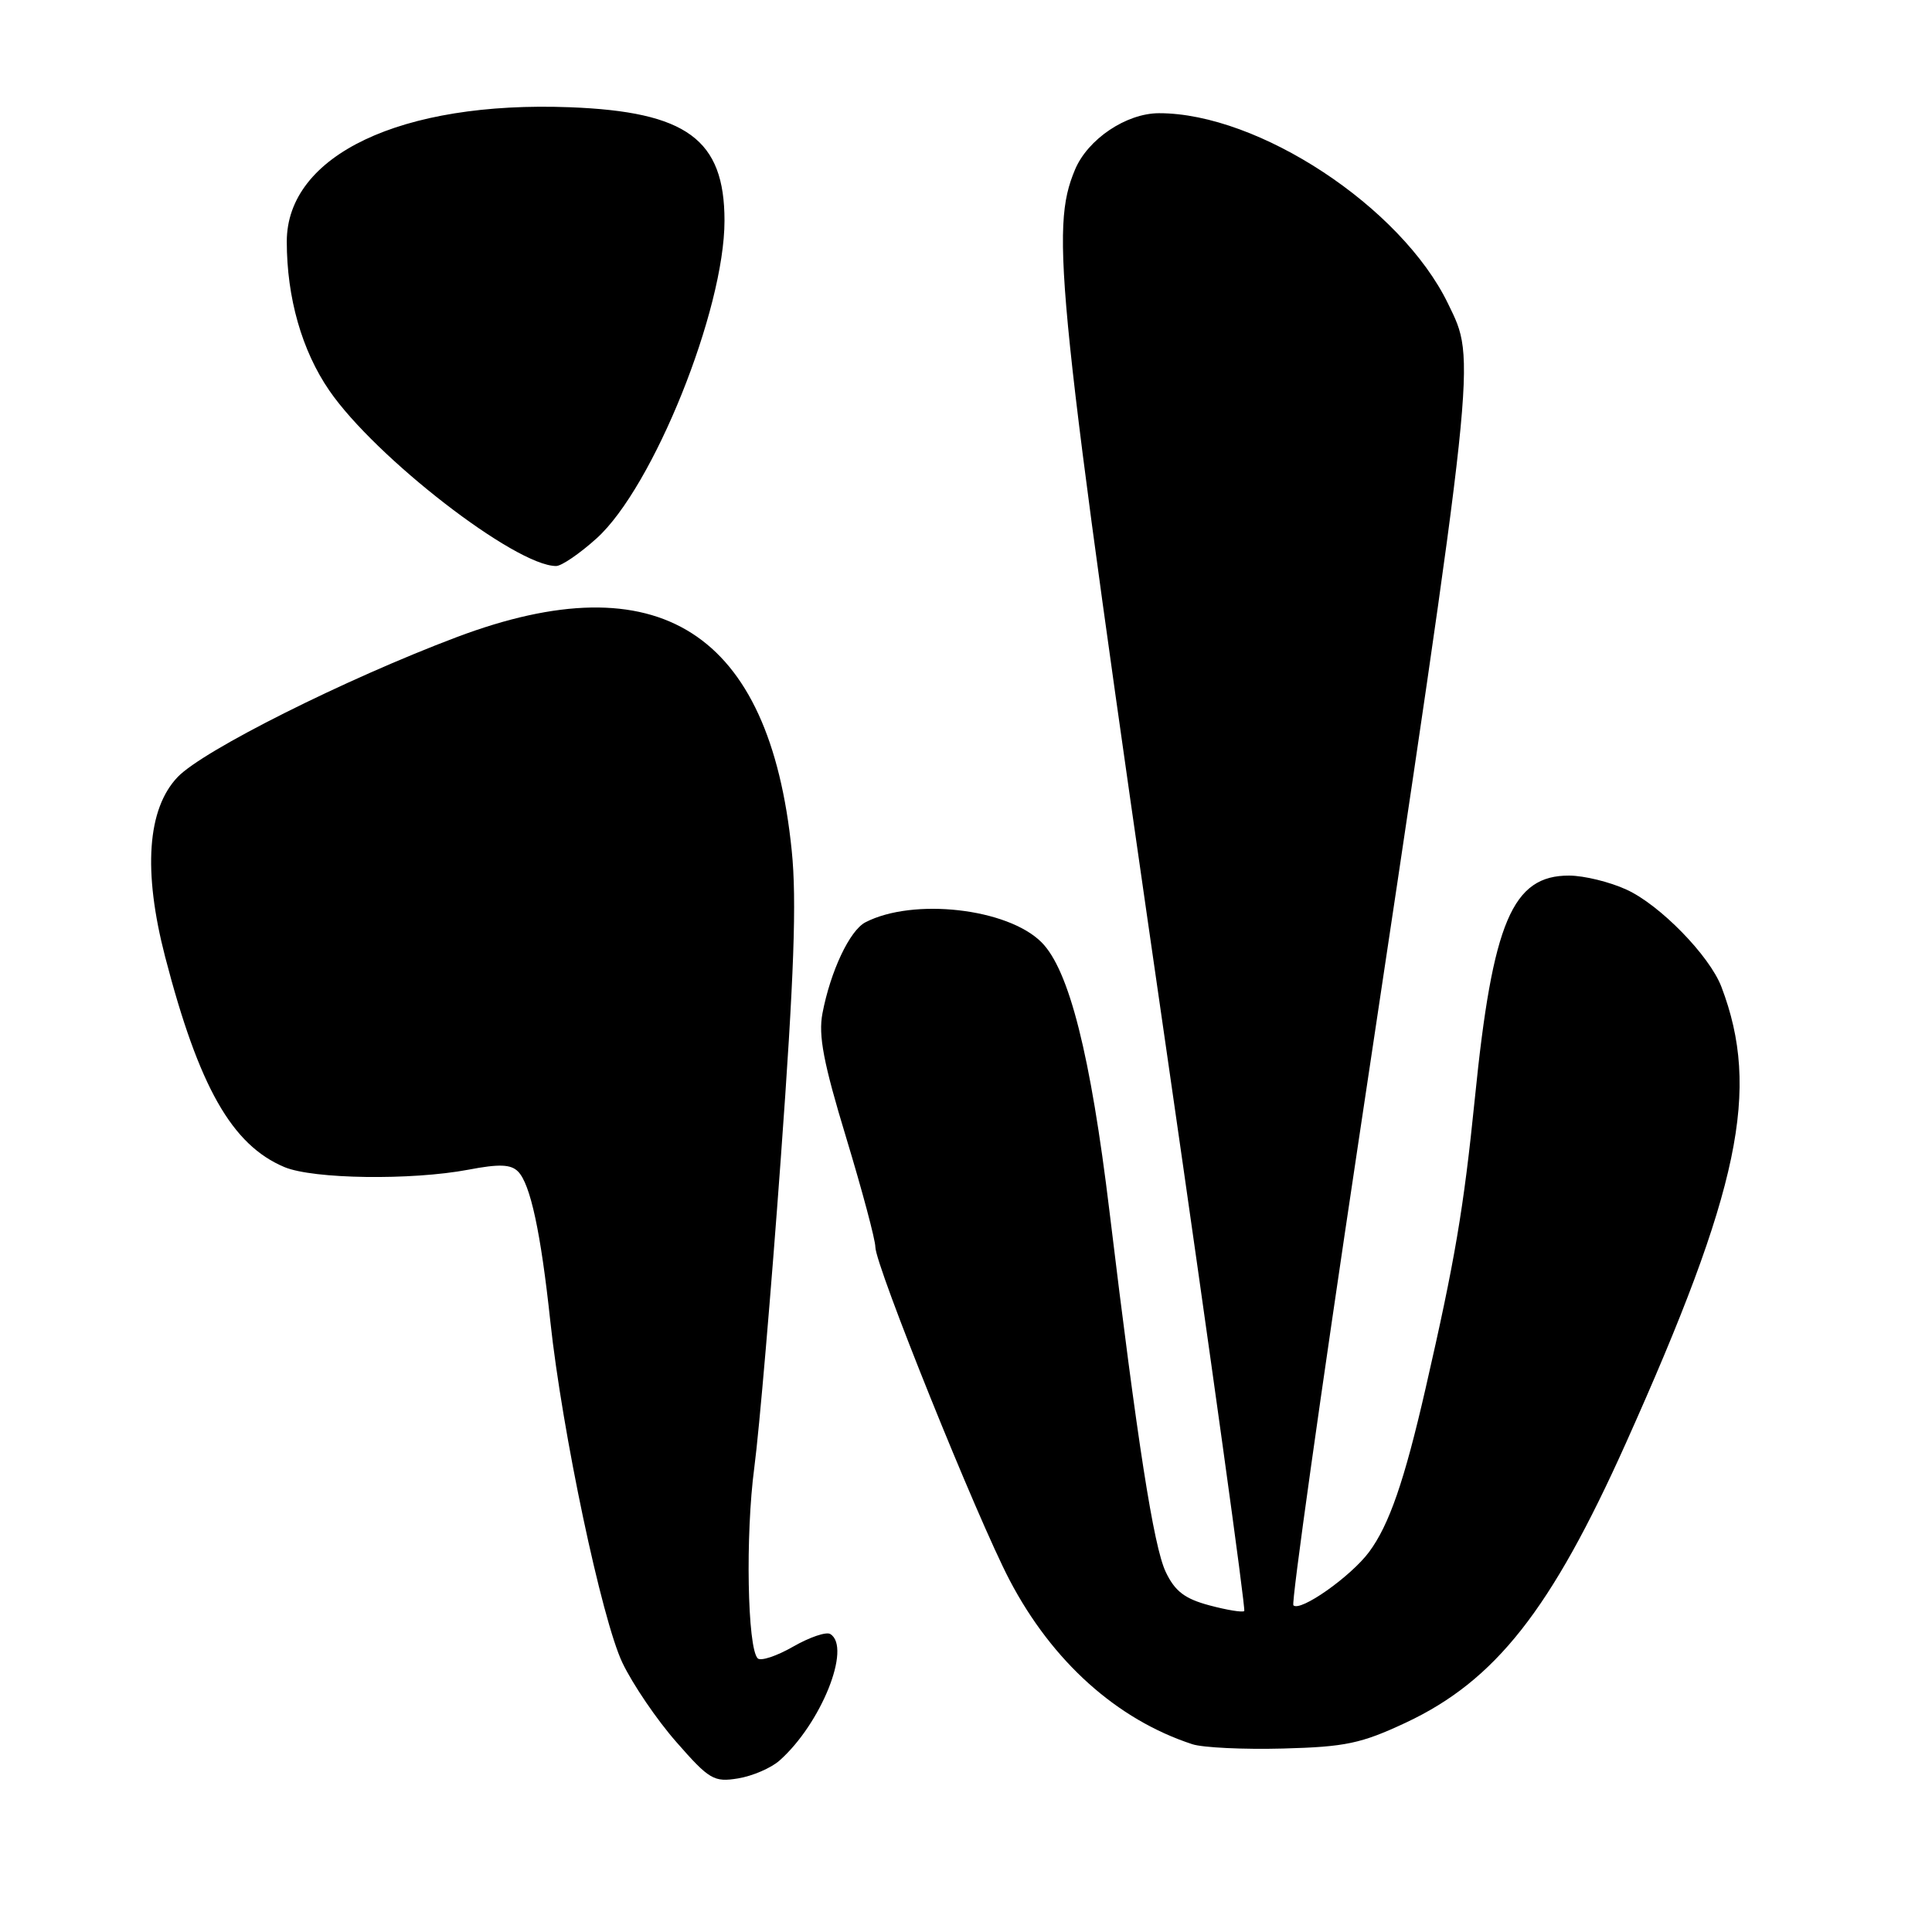 <?xml version="1.0" encoding="UTF-8" standalone="no"?>
<!DOCTYPE svg PUBLIC "-//W3C//DTD SVG 1.1//EN" "http://www.w3.org/Graphics/SVG/1.1/DTD/svg11.dtd" >
<svg xmlns="http://www.w3.org/2000/svg" xmlns:xlink="http://www.w3.org/1999/xlink" version="1.1" viewBox="0 0 256 256">
 <g >
 <path fill="currentColor"
d=" M 103.28 233.29 C 108.79 228.42 112.87 218.27 110.02 216.52 C 109.49 216.18 107.27 216.94 105.09 218.19 C 102.91 219.44 100.80 220.14 100.40 219.74 C 99.03 218.36 98.76 203.38 99.95 194.45 C 100.60 189.55 102.18 171.11 103.46 153.48 C 105.22 129.34 105.58 119.26 104.91 112.73 C 101.97 83.68 87.29 74.32 60.50 84.43 C 45.73 90.00 26.92 99.43 23.55 102.95 C 19.51 107.17 18.93 115.40 21.88 126.78 C 26.36 144.04 30.73 151.73 37.70 154.65 C 41.52 156.24 54.49 156.42 62.07 154.99 C 66.14 154.21 67.70 154.27 68.65 155.24 C 70.28 156.89 71.66 163.29 72.92 175.08 C 74.50 189.79 79.73 214.55 82.47 220.32 C 83.83 223.17 87.05 227.91 89.64 230.85 C 93.98 235.81 94.60 236.17 97.79 235.65 C 99.69 235.34 102.16 234.28 103.28 233.29 Z  M 186.28 228.26 C 198.15 222.69 205.53 213.32 215.44 191.22 C 230.54 157.56 233.29 144.42 228.10 130.77 C 226.53 126.64 219.93 119.88 215.50 117.87 C 213.30 116.86 209.90 116.03 207.94 116.02 C 200.40 115.98 197.78 122.13 195.43 145.50 C 193.94 160.21 192.80 166.94 188.89 184.00 C 186.09 196.23 184.07 202.07 181.40 205.66 C 178.96 208.92 172.29 213.62 171.38 212.71 C 171.09 212.42 174.97 184.83 179.99 151.40 C 195.86 45.76 195.62 47.98 191.87 40.23 C 185.67 27.43 166.78 14.99 153.57 15.00 C 149.23 15.01 144.13 18.44 142.44 22.49 C 139.14 30.39 139.95 38.21 154.65 139.79 C 160.48 180.10 165.08 213.26 164.87 213.47 C 164.65 213.68 162.58 213.34 160.26 212.72 C 156.99 211.85 155.68 210.85 154.46 208.28 C 152.86 204.91 150.70 191.06 147.01 160.50 C 144.51 139.77 141.66 128.52 138.01 124.86 C 133.51 120.35 121.00 118.94 114.67 122.21 C 112.59 123.29 110.05 128.68 108.98 134.27 C 108.42 137.21 109.11 140.83 112.13 150.77 C 114.25 157.77 115.99 164.28 115.99 165.24 C 116.00 167.72 129.49 201.19 133.78 209.38 C 139.43 220.16 147.99 227.85 158.00 231.12 C 159.38 231.57 164.78 231.83 170.00 231.69 C 178.29 231.47 180.36 231.03 186.28 228.26 Z  M 79.06 71.33 C 86.55 64.56 96.00 41.08 96.00 29.24 C 96.00 18.47 90.99 14.80 75.50 14.21 C 53.16 13.36 38.00 20.56 38.00 32.01 C 38.00 39.44 40.00 46.46 43.63 51.74 C 49.74 60.63 68.31 75.00 73.69 75.00 C 74.41 75.00 76.82 73.35 79.06 71.33 Z "/>
</g>
</svg>